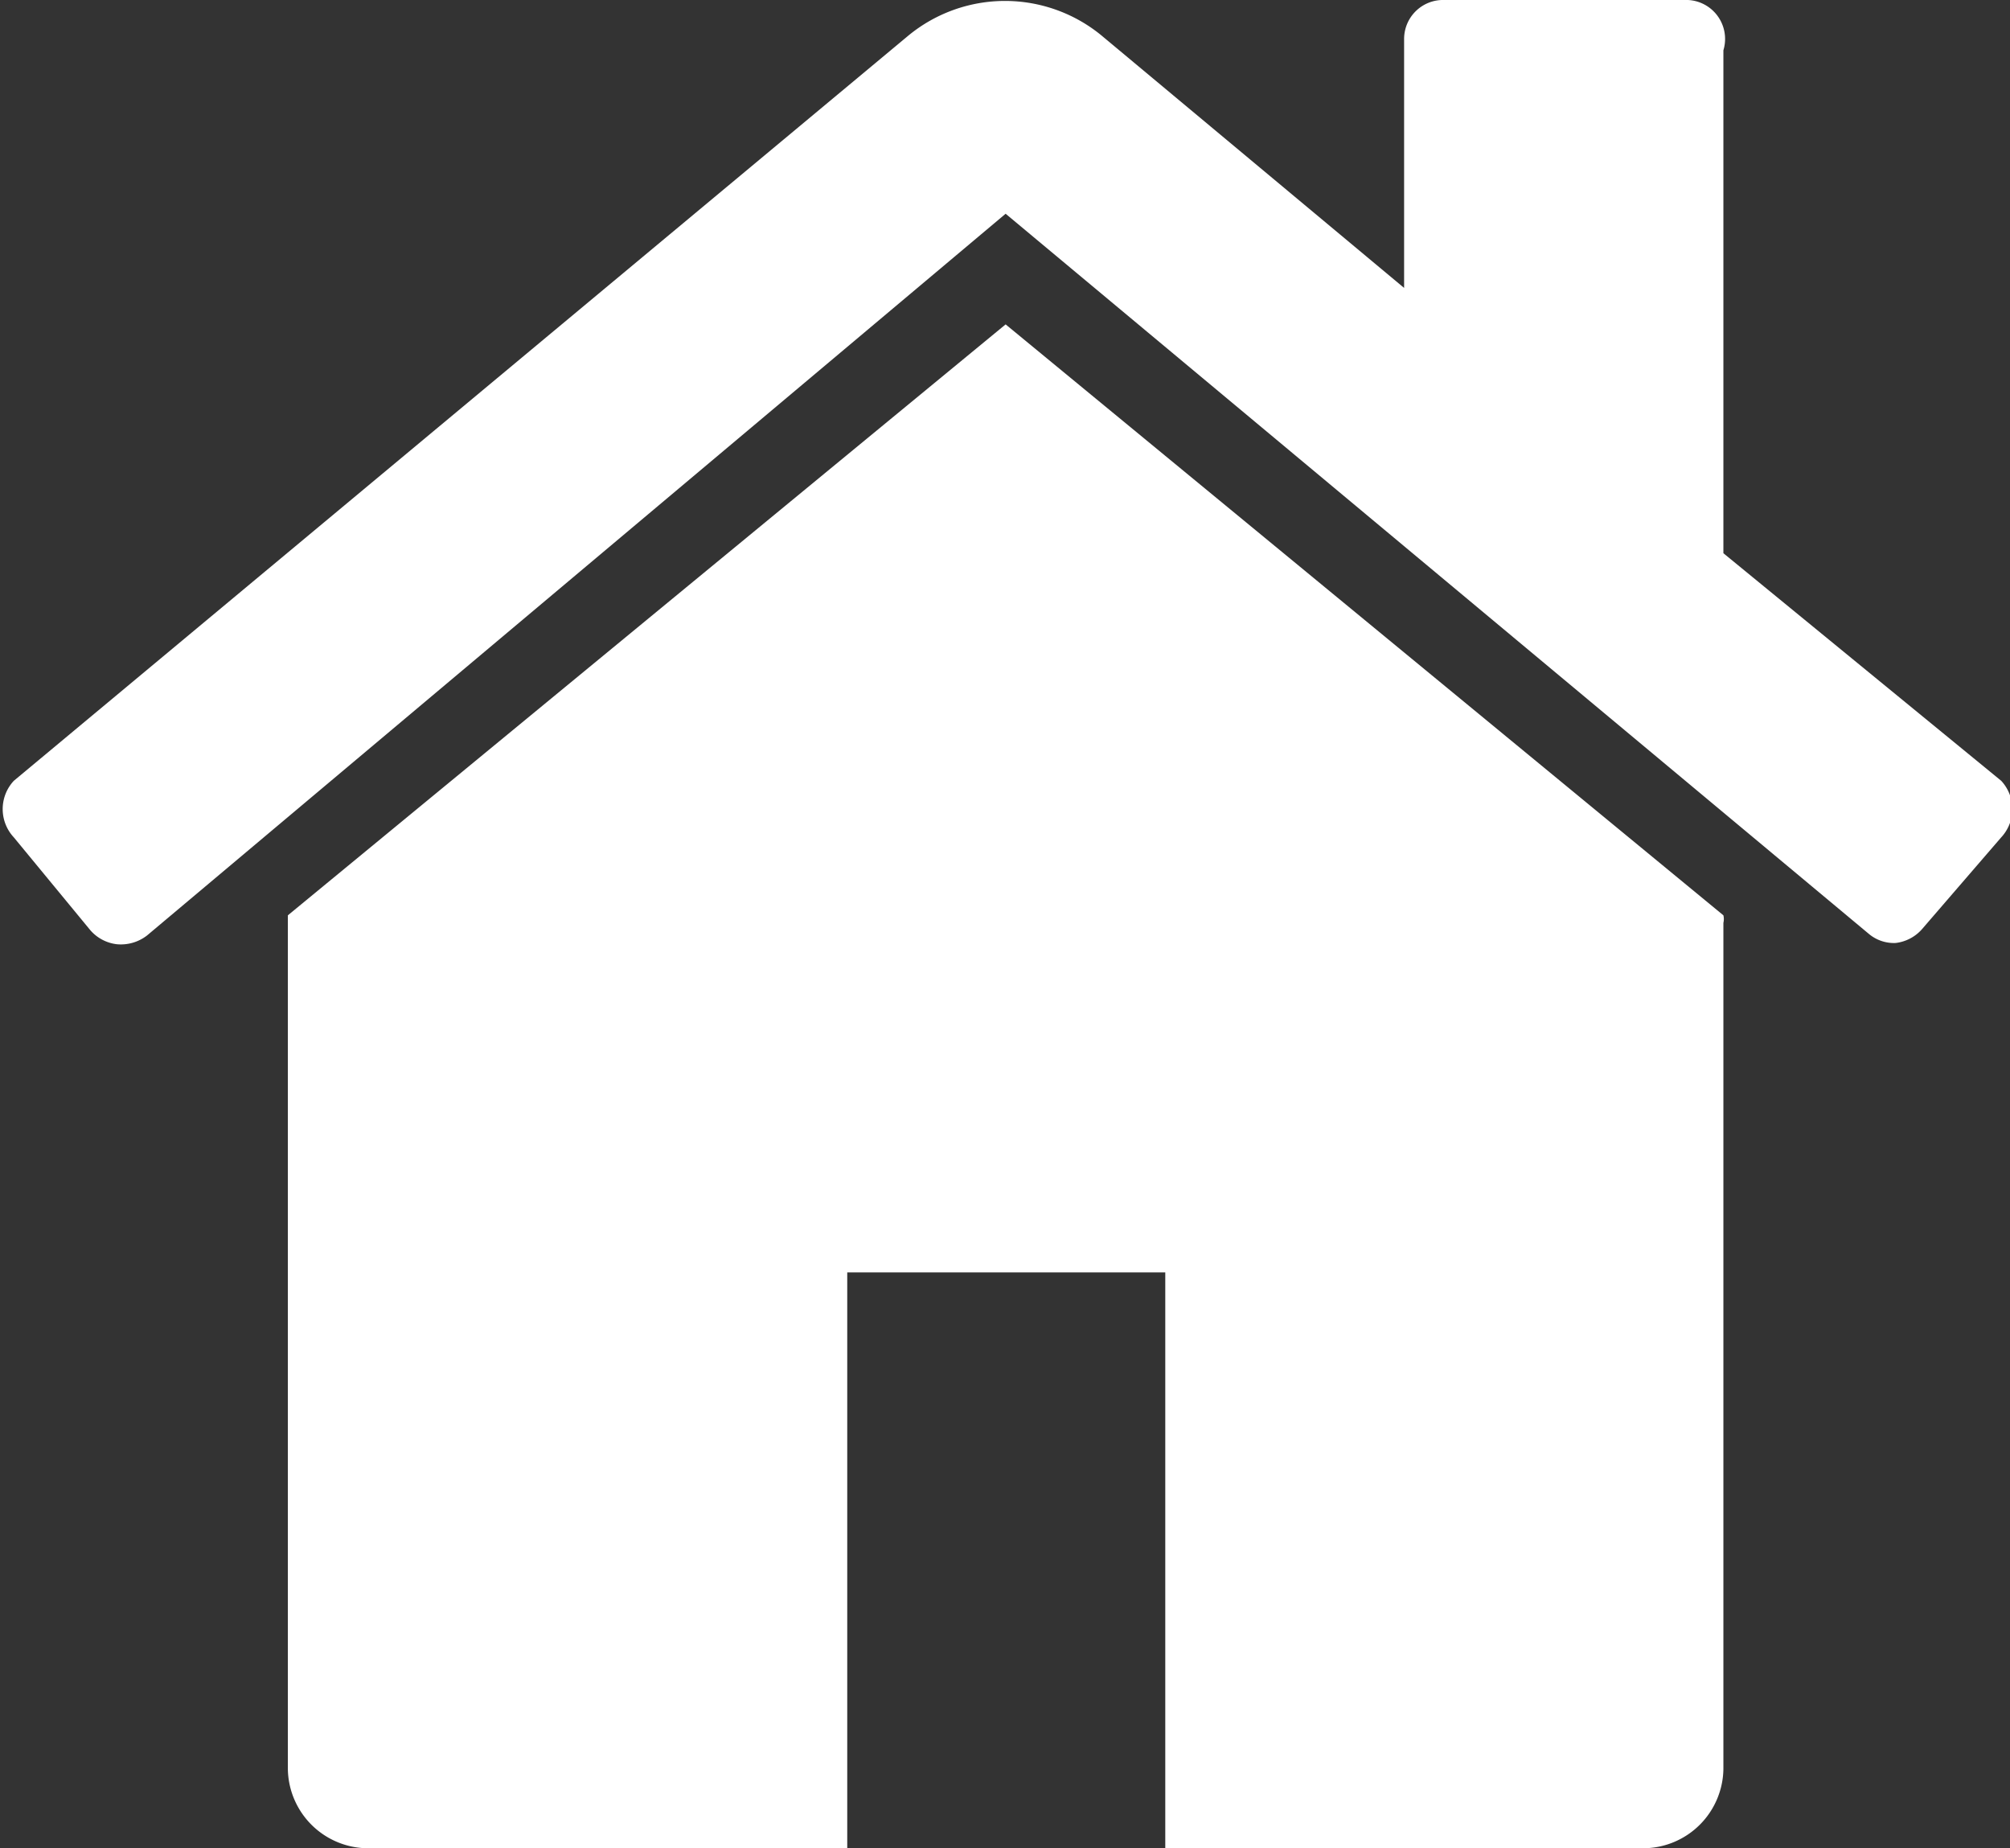 <svg xmlns="http://www.w3.org/2000/svg" viewBox="0 0 15.99 14.7"><rect x="0" y="0" width="15.99" height="14.7" fill="#333333" stroke="none"/><defs><style>.cls-1{fill:#fff;}</style></defs><title>icon-home</title><g id="图层_2" data-name="图层 2"><g id="图层_1-2" data-name="图层 1"><g id="图层_2-2" data-name="图层 2"><g id="图层_1-2-2" data-name="图层 1-2"><path class="cls-1" d="M13.71,7.34a.13.13,0,0,0,0-.06L8,2.58,2.29,7.28v6.79a.64.64,0,0,0,.63.63H6.74V10.12H9.27V14.7h3.81a.64.64,0,0,0,.63-.63Zm2.21-.68a.33.33,0,0,0,0-.45L13.71,4.4v-4A.31.31,0,0,0,13.4,0H11.49a.31.31,0,0,0-.32.31h0V2.29L8.76.28a1.21,1.21,0,0,0-1.53,0L.11,6.21a.33.33,0,0,0,0,.45l.61.74a.33.33,0,0,0,.21.11.34.34,0,0,0,.24-.07L8,1.7l6.87,5.73a.31.31,0,0,0,.21.07h0a.33.33,0,0,0,.21-.11Z"/></g></g></g></g></svg>